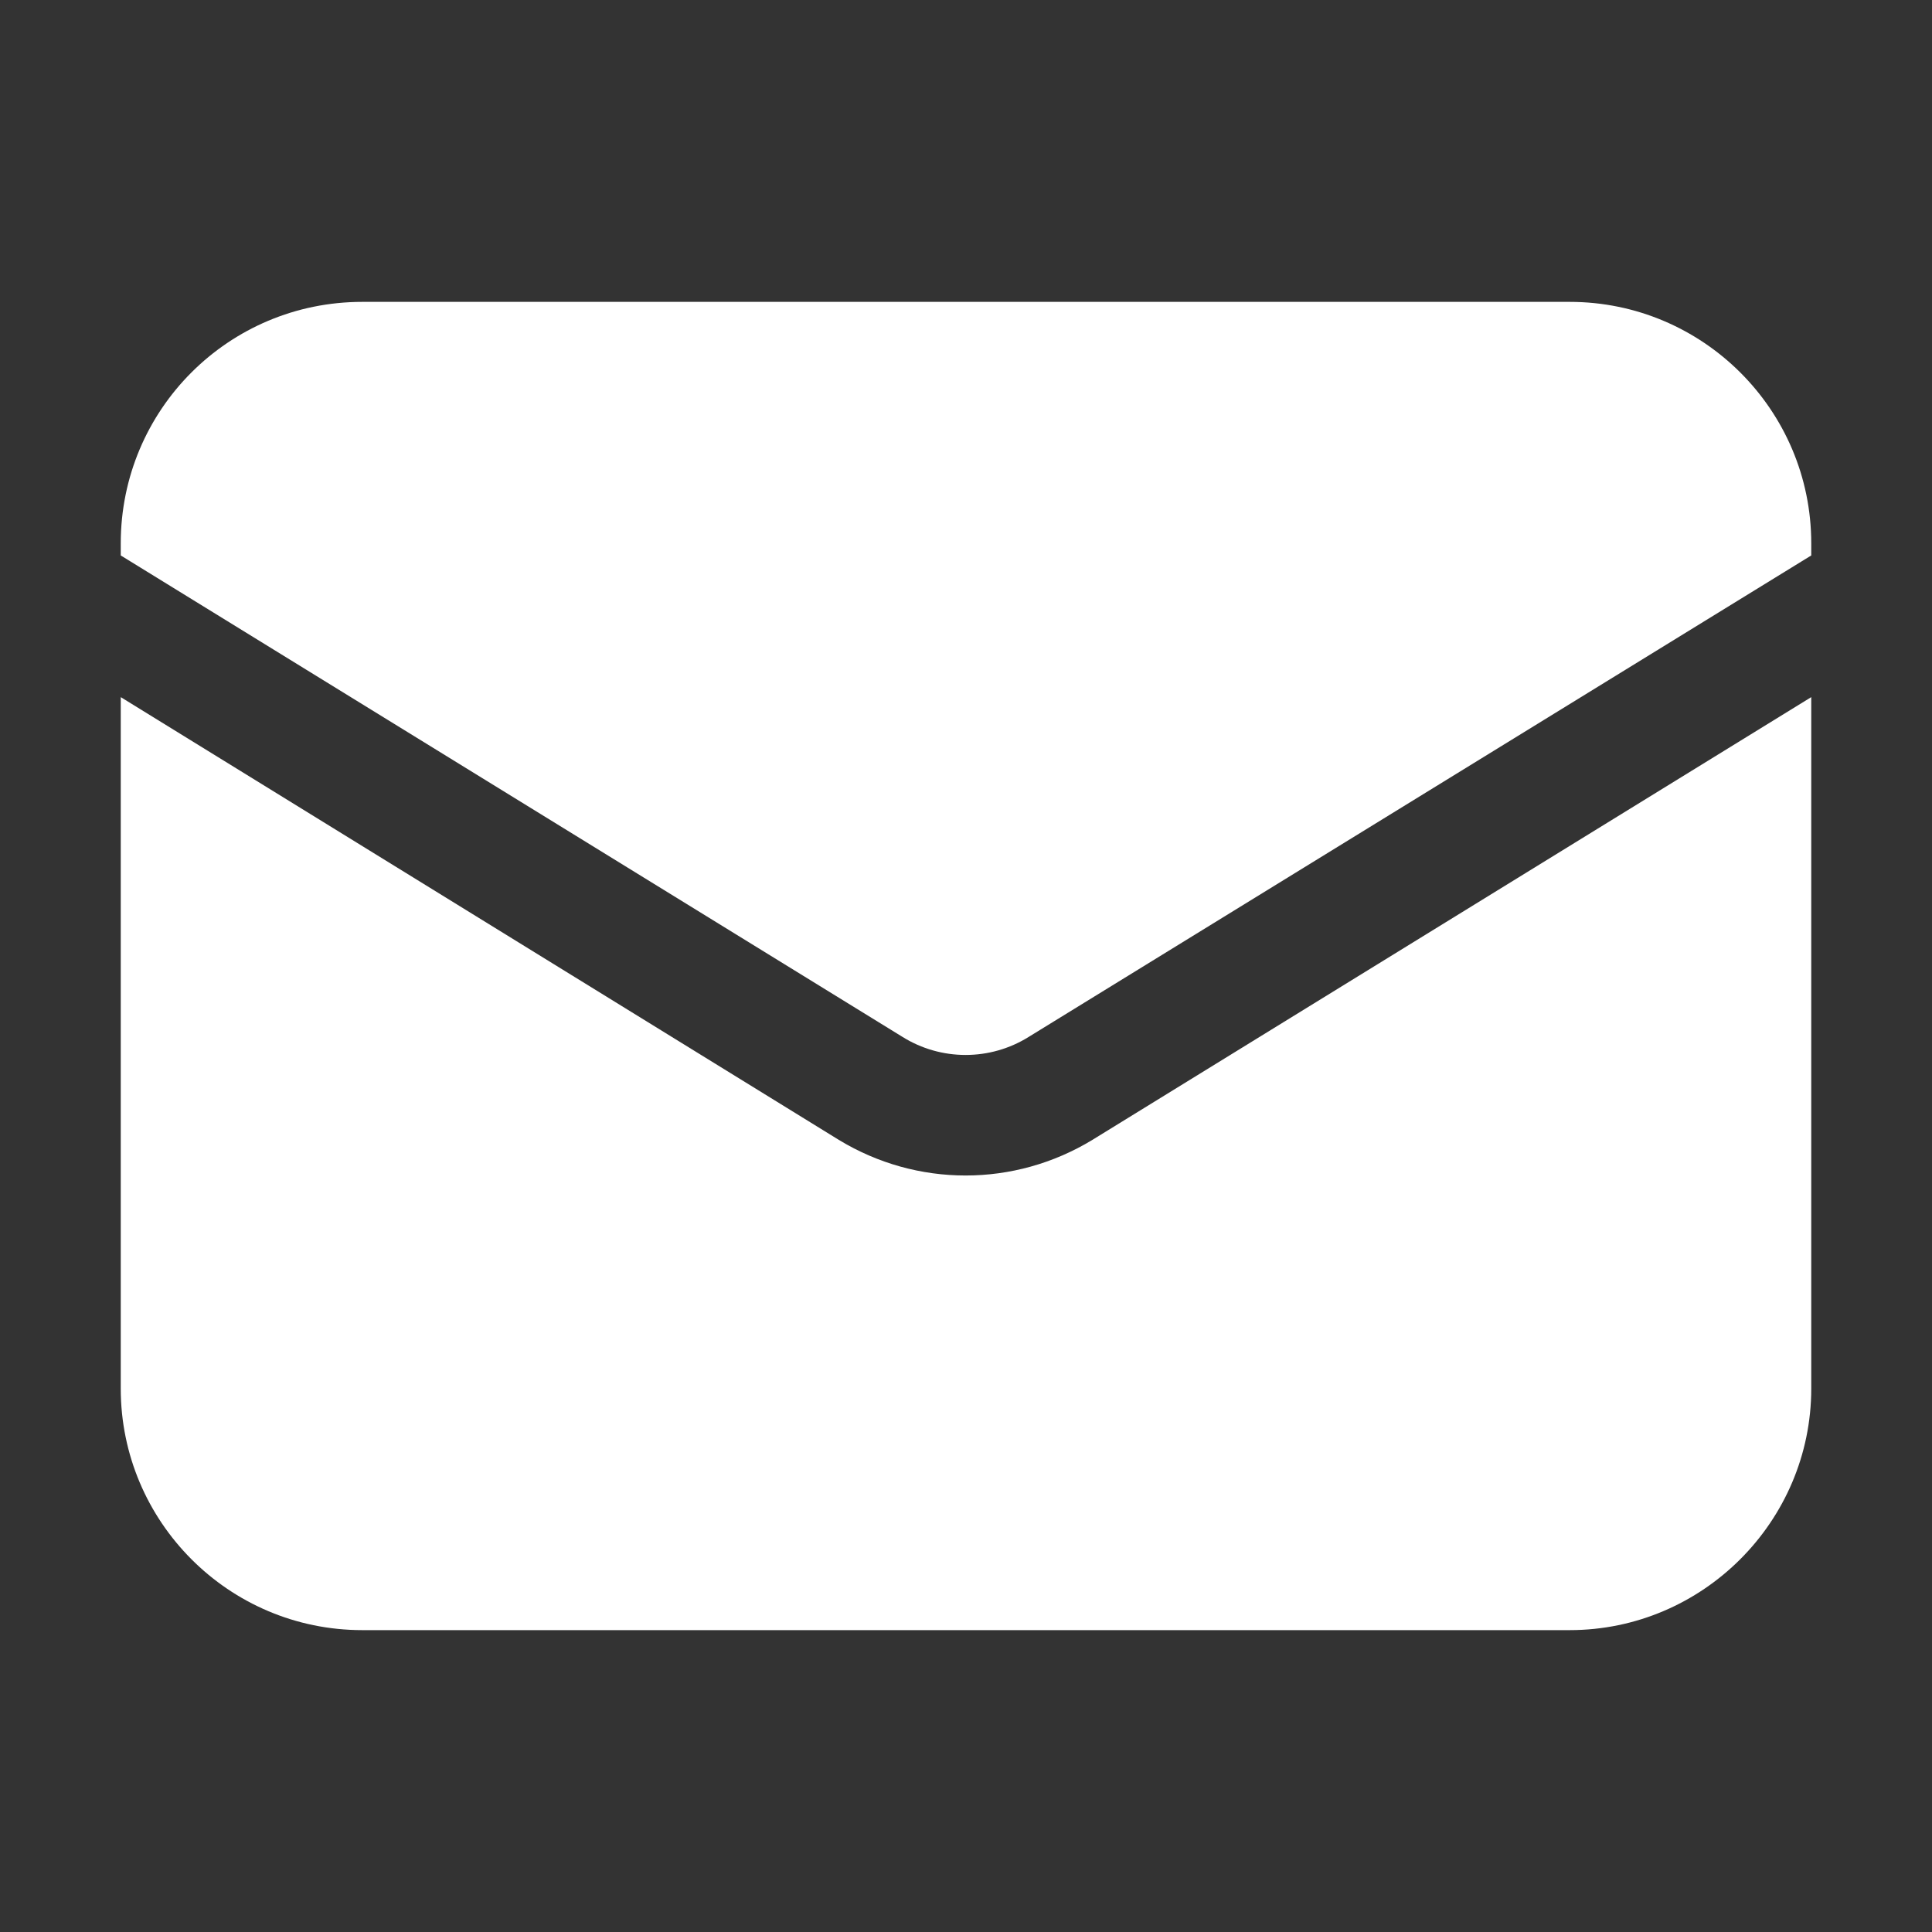 <svg width="24" height="24" viewBox="0 0 24 24" fill="none" xmlns="http://www.w3.org/2000/svg" xmlns:xlink="http://www.w3.org/1999/xlink">
	<rect x="0" y="0" width="24" height="24" fill="#333333" stroke="none"/>
	<desc>
			Created with Pixso.
	</desc>
	<defs>
		<clipPath id="clip104_13601">
			<rect id="Icon" width="24" height="24" fill="white" fill-opacity="0"/>
		</clipPath>
	</defs>
	<g clip-path="url(#clip104_13601)">
		<path id="Subtract" d="M22.5 6.75L22.5 6.9L12.78 12.88C12.3 13.18 11.69 13.18 11.21 12.88L1.5 6.9L1.5 6.75C1.5 5.09 2.84 3.75 4.5 3.75L19.5 3.75C21.15 3.75 22.5 5.09 22.5 6.75ZM1.5 17.25L1.5 8.66L10.42 14.16C11.39 14.75 12.6 14.75 13.57 14.16L22.5 8.66L22.5 17.25C22.5 18.9 21.15 20.25 19.5 20.25L4.5 20.25C2.84 20.25 1.5 18.9 1.5 17.25Z" fill="#FFFFFF" fill-opacity="1" fill-rule="evenodd"/>
	</g>
</svg>
